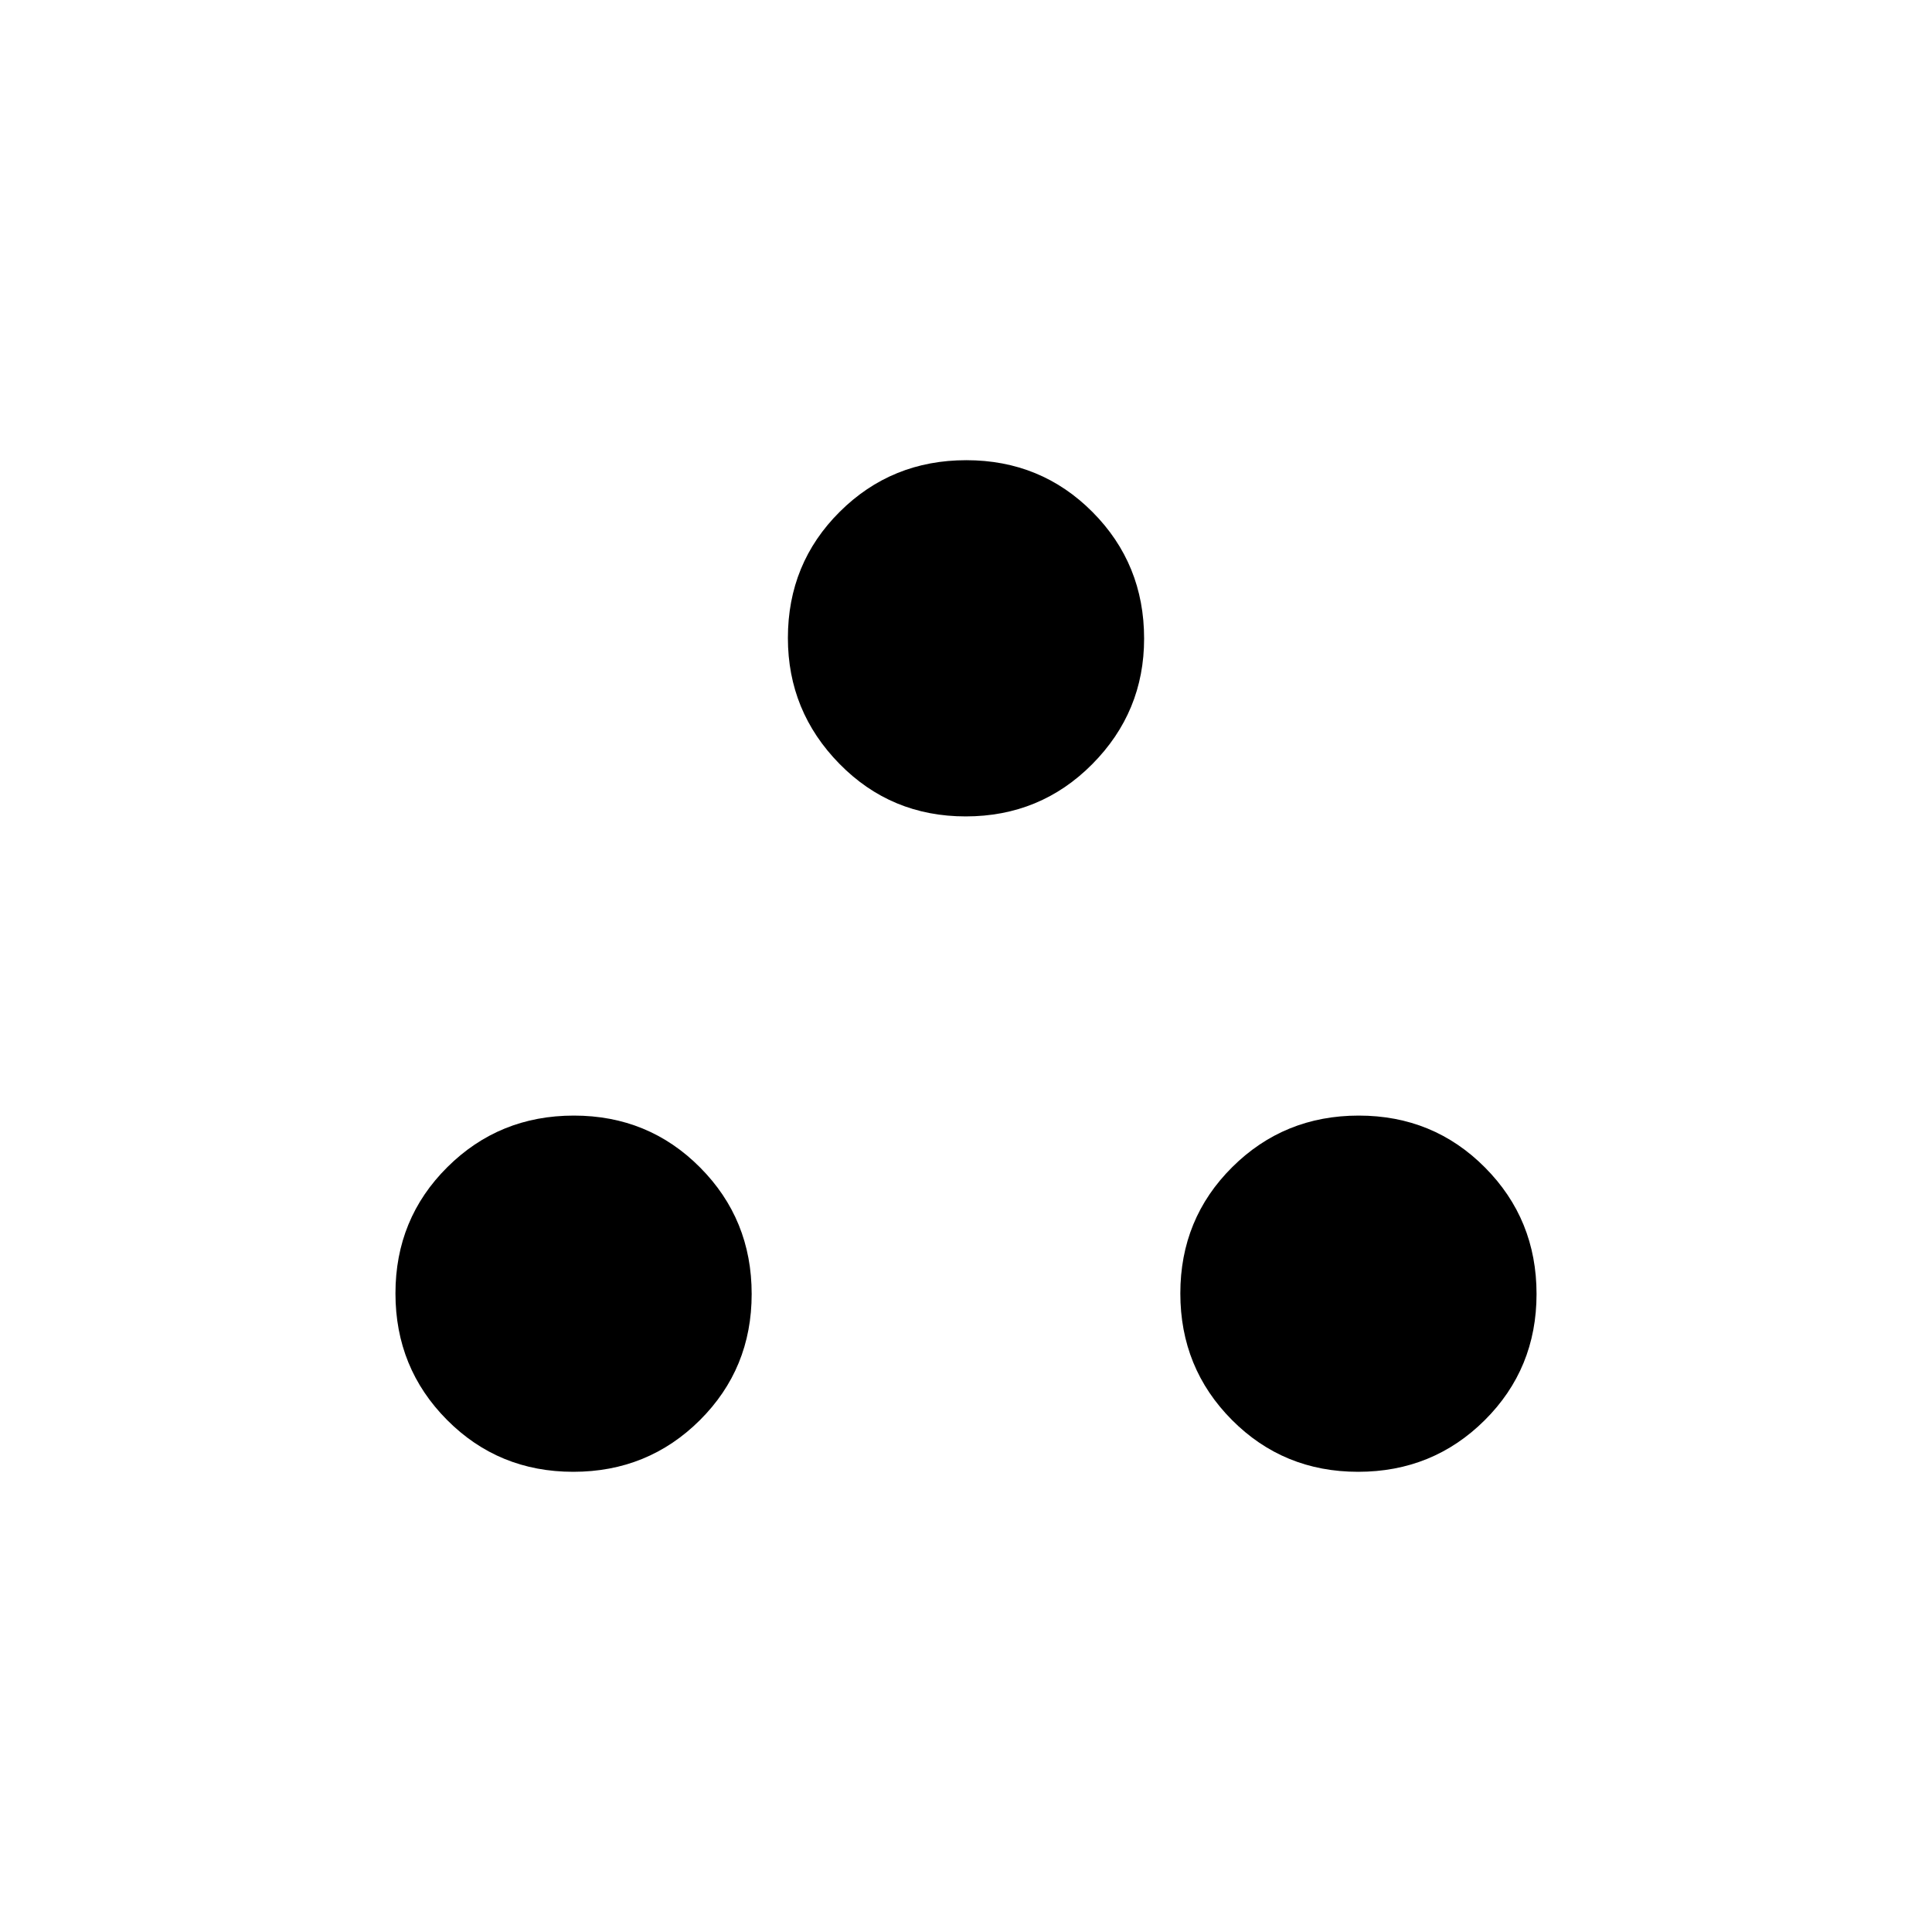<svg xmlns="http://www.w3.org/2000/svg" height="40" viewBox="0 -960 960 960" width="40"><path d="M284.85-228.67q-37.1 0-62.72-25.77-25.63-25.77-25.63-62.87 0-37.11 25.77-62.73 25.77-25.63 62.88-25.63 37.1 0 62.72 25.78 25.63 25.77 25.63 62.87 0 37.1-25.77 62.73-25.77 25.62-62.88 25.62Zm390 0q-37.1 0-62.72-25.77-25.63-25.77-25.63-62.87 0-37.11 25.77-62.73 25.77-25.63 62.88-25.63 37.1 0 62.72 25.78 25.63 25.77 25.63 62.87 0 37.1-25.77 62.73-25.77 25.62-62.88 25.62Zm-195-325.66q-37.1 0-62.72-26.11-25.63-26.1-25.63-62.54 0-37.1 25.77-62.73 25.77-25.62 62.88-25.62 37.1 0 62.73 25.77 25.62 25.77 25.62 62.87 0 36.44-25.77 62.4t-62.88 25.96Z"/></svg>